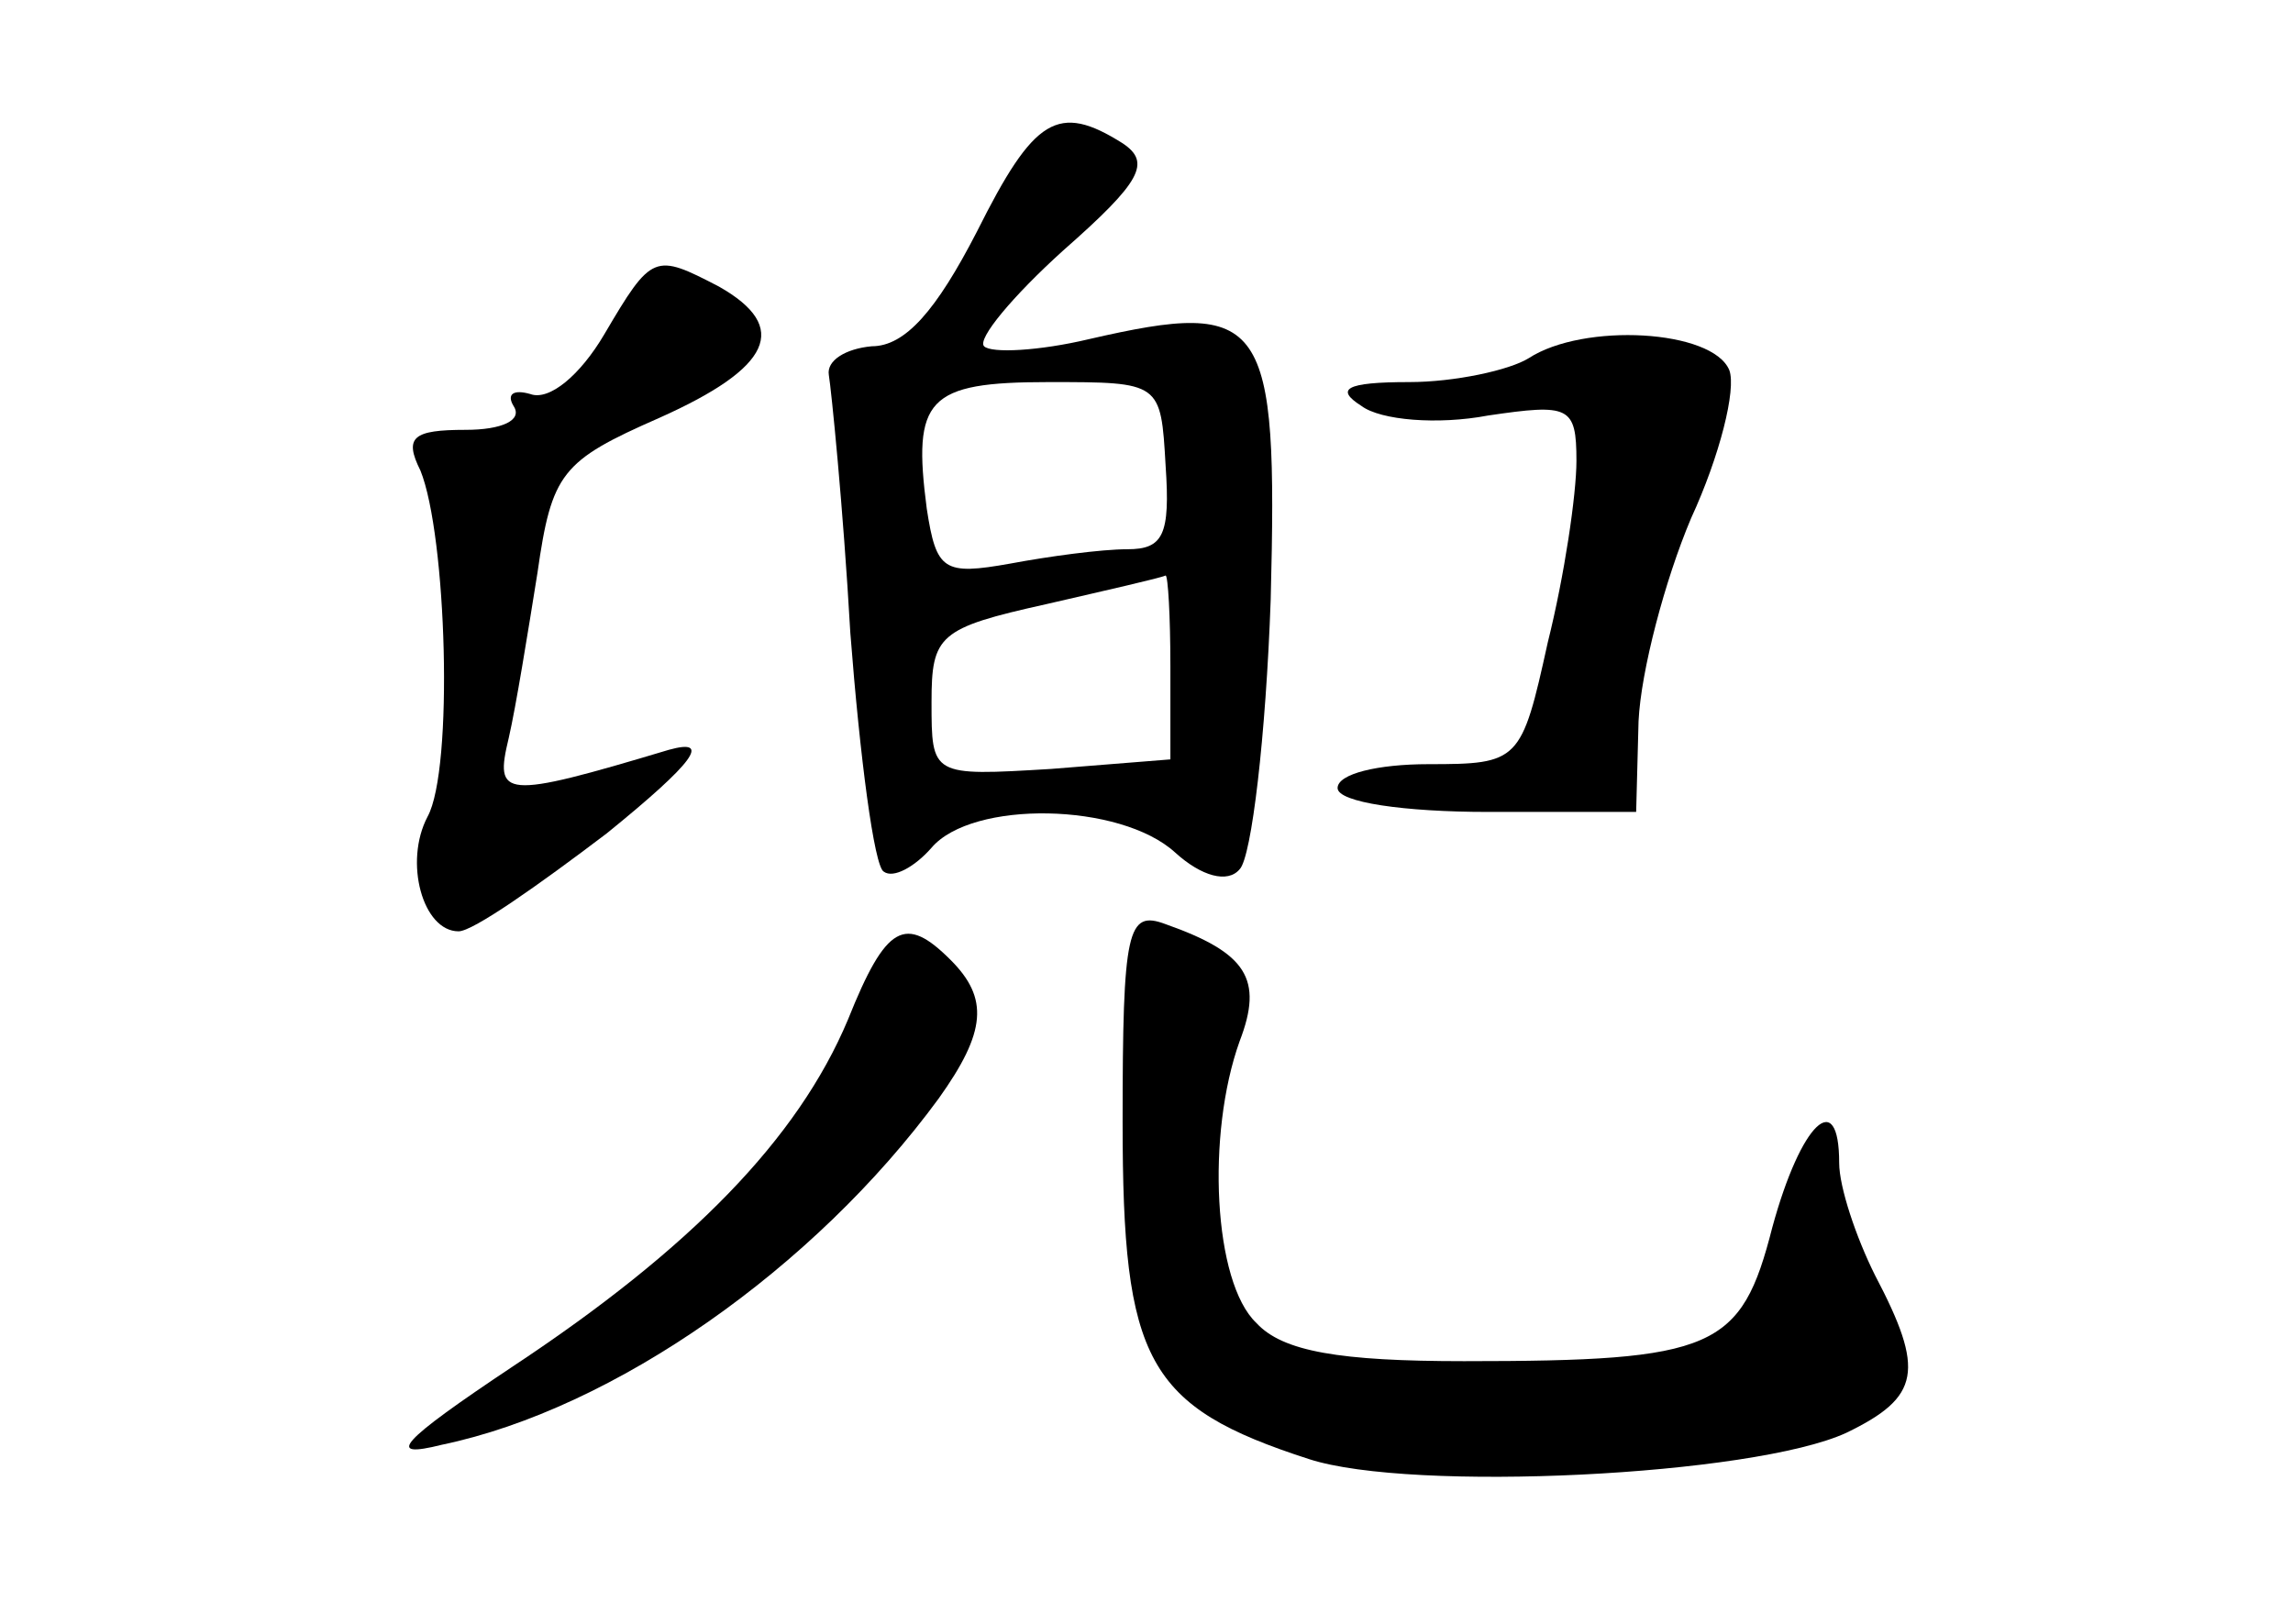 <?xml version="1.0" standalone="no"?>
<!DOCTYPE svg PUBLIC "-//W3C//DTD SVG 20010904//EN"
 "http://www.w3.org/TR/2001/REC-SVG-20010904/DTD/svg10.dtd">
<svg version="1.0" xmlns="http://www.w3.org/2000/svg"
 width="96pt" height="68pt" viewBox="0 0 96 68"
 preserveAspectRatio="xMidYMid meet">
<g transform="translate(0,68) scale(0.1,-0.1)"
fill="#000000" stroke="none">
<path d="M409 583 c-17 -33 -30 -48 -44 -48 -11 -1 -19 -6 -18 -12 1 -6 6 -55
9 -108 4 -52 10 -98 14 -100 4 -3 13 2 20 10 17 20 79 19 102 -2 11 -10 22
-13 27 -7 5 5 11 56 13 113 3 118 -2 126 -76 109 -21 -5 -41 -6 -44 -3 -3 3
12 21 33 40 33 29 37 37 25 45 -27 17 -37 11 -61 -37z m79 -98 c2 -29 -1 -35
-16 -35 -11 0 -33 -3 -49 -6 -28 -5 -31 -3 -35 23 -6 46 0 53 51 53 47 0 47 0
49 -35z m2 -84 l0 -39 -50 -4 c-50 -3 -50 -3 -50 28 0 28 3 31 48 41 26 6 48
11 50 12 1 0 2 -17 2 -38z"/>
<path d="M253 540 c-10 -17 -23 -28 -31 -25 -7 2 -10 0 -7 -5 4 -6 -5 -10 -20
-10 -22 0 -26 -3 -19 -17 11 -27 14 -125 3 -145 -10 -19 -2 -48 13 -48 6 0 33
19 62 41 37 30 44 40 26 35 -70 -21 -73 -20 -67 5 3 13 8 44 12 69 6 42 10 47
51 65 47 21 55 38 25 55 -27 14 -28 14 -48 -20z"/>
<path d="M640 530 c-8 -5 -31 -10 -50 -10 -27 0 -31 -3 -20 -10 8 -6 32 -8 53
-4 34 5 37 4 37 -19 0 -14 -5 -48 -12 -76 -11 -50 -12 -51 -50 -51 -21 0 -38
-4 -38 -10 0 -6 28 -10 63 -10 l62 0 1 38 c1 21 11 59 22 85 12 26 19 54 16
62 -7 17 -61 20 -84 5z"/>
<path d="M470 210 c0 -100 10 -119 78 -141 43 -14 186 -7 225 11 31 15 33 26
12 66 -8 16 -15 37 -15 47 0 32 -16 17 -28 -27 -13 -51 -24 -56 -129 -56 -52
0 -76 4 -87 16 -18 17 -21 79 -7 118 10 26 3 37 -31 49 -16 6 -18 -2 -18 -83z"/>
<path d="M355 253 c-21 -50 -66 -96 -140 -145 -48 -32 -54 -39 -30 -33 72 15
156 74 208 145 20 28 21 42 5 58 -19 19 -27 15 -43 -25z"/>
</g>
</svg>
